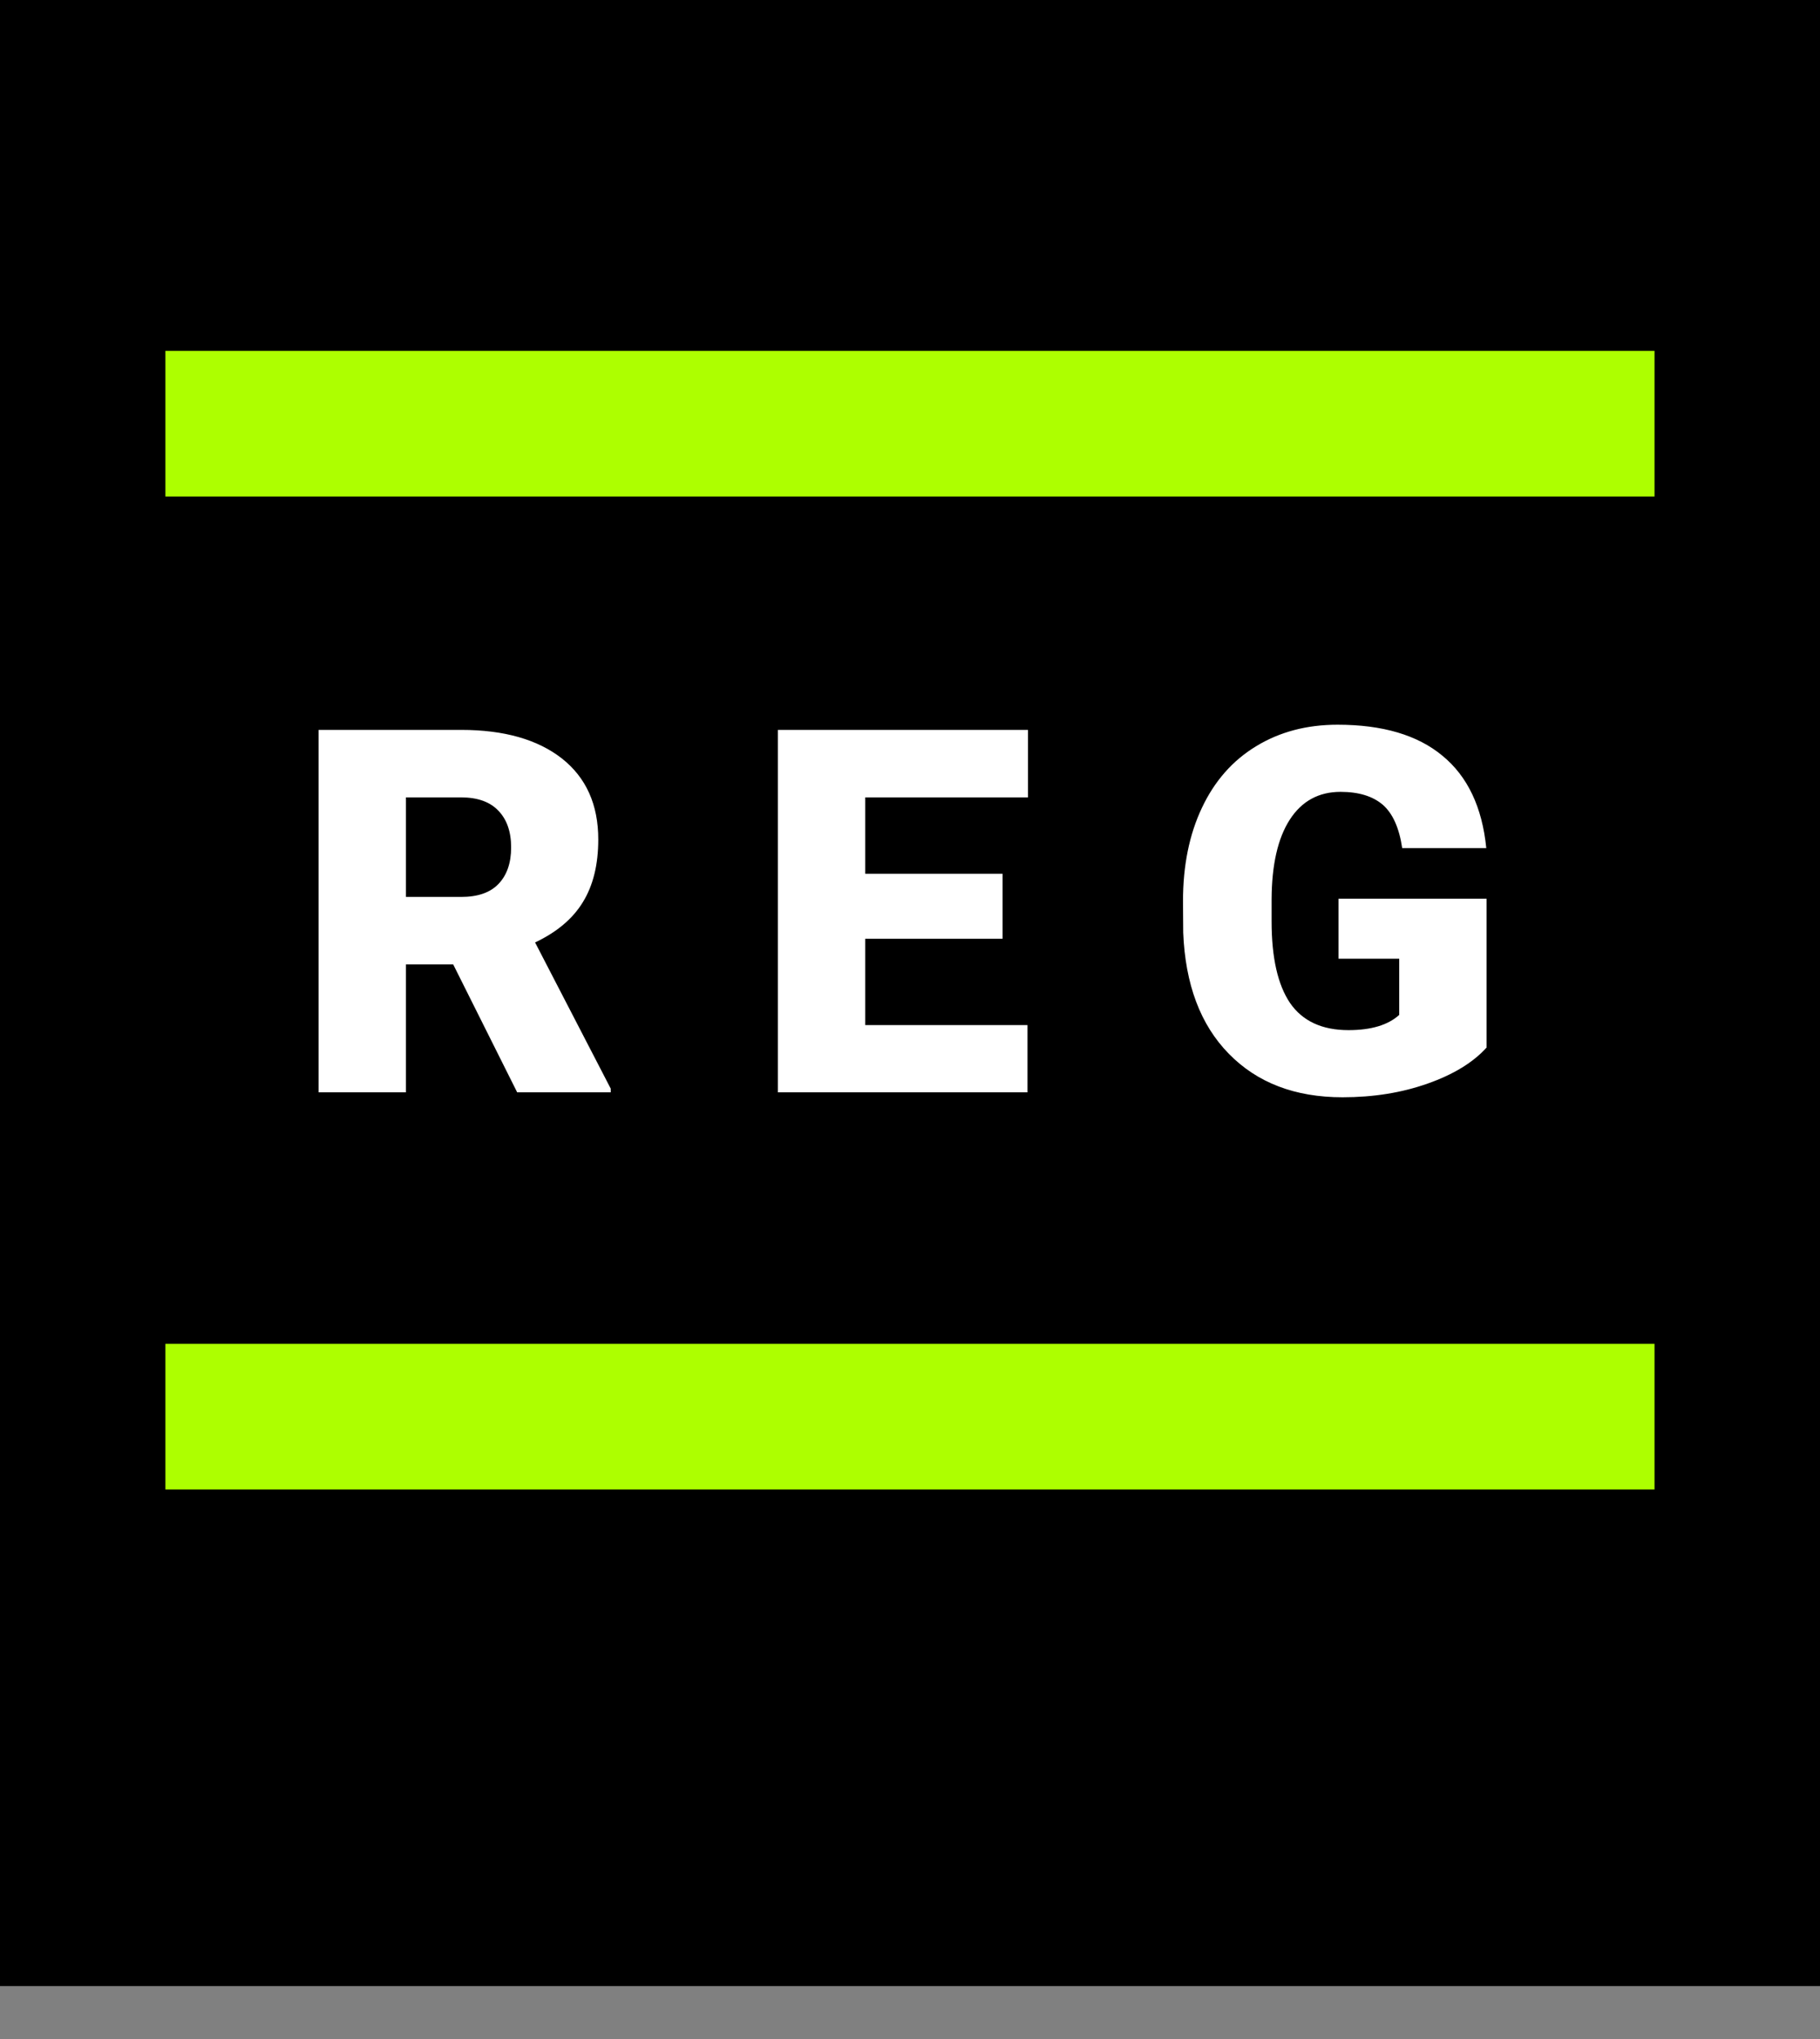 <svg width="25" height="28" viewBox="0 0 25 28" fill="none" xmlns="http://www.w3.org/2000/svg">
<rect x="0" y="0" width="25" height="28" fill="#808080" stroke="none"/>
<rect width="25" height="27.273" fill="black"/>
<line x1="2.272" y1="5.818" x2="22.727" y2="5.818" stroke="#ADFF00" stroke-width="2"/>
<line x1="2.272" y1="19.454" x2="22.727" y2="19.454" stroke="#ADFF00" stroke-width="2"/>
<path d="M6.225 13.243H5.576V15H4.376V10.023H6.334C6.925 10.023 7.386 10.155 7.719 10.416C8.051 10.678 8.218 11.049 8.218 11.527C8.218 11.874 8.147 12.161 8.006 12.389C7.867 12.617 7.648 12.801 7.35 12.942L8.389 14.949V15H7.104L6.225 13.243ZM5.576 12.317H6.334C6.562 12.317 6.733 12.258 6.847 12.139C6.963 12.018 7.021 11.851 7.021 11.637C7.021 11.422 6.963 11.255 6.847 11.134C6.731 11.011 6.56 10.95 6.334 10.95H5.576V12.317ZM13.772 12.891H11.885V14.077H14.114V15H10.685V10.023H14.121V10.95H11.885V11.999H13.772V12.891ZM20.42 14.385C20.235 14.59 19.965 14.755 19.61 14.88C19.254 15.006 18.865 15.068 18.441 15.068C17.789 15.068 17.269 14.869 16.879 14.47C16.489 14.072 16.281 13.517 16.253 12.806L16.25 12.375C16.25 11.885 16.337 11.458 16.51 11.093C16.683 10.726 16.93 10.445 17.252 10.249C17.575 10.051 17.949 9.952 18.373 9.952C18.992 9.952 19.473 10.094 19.815 10.379C20.159 10.662 20.36 11.084 20.416 11.647H19.261C19.22 11.369 19.131 11.171 18.995 11.052C18.858 10.934 18.664 10.874 18.414 10.874C18.113 10.874 17.88 11.002 17.716 11.257C17.552 11.512 17.469 11.877 17.467 12.351V12.652C17.467 13.149 17.551 13.522 17.72 13.773C17.891 14.021 18.158 14.146 18.523 14.146C18.835 14.146 19.067 14.076 19.22 13.937V13.165H18.386V12.341H20.42V14.385Z" fill="white"/>
</svg>
